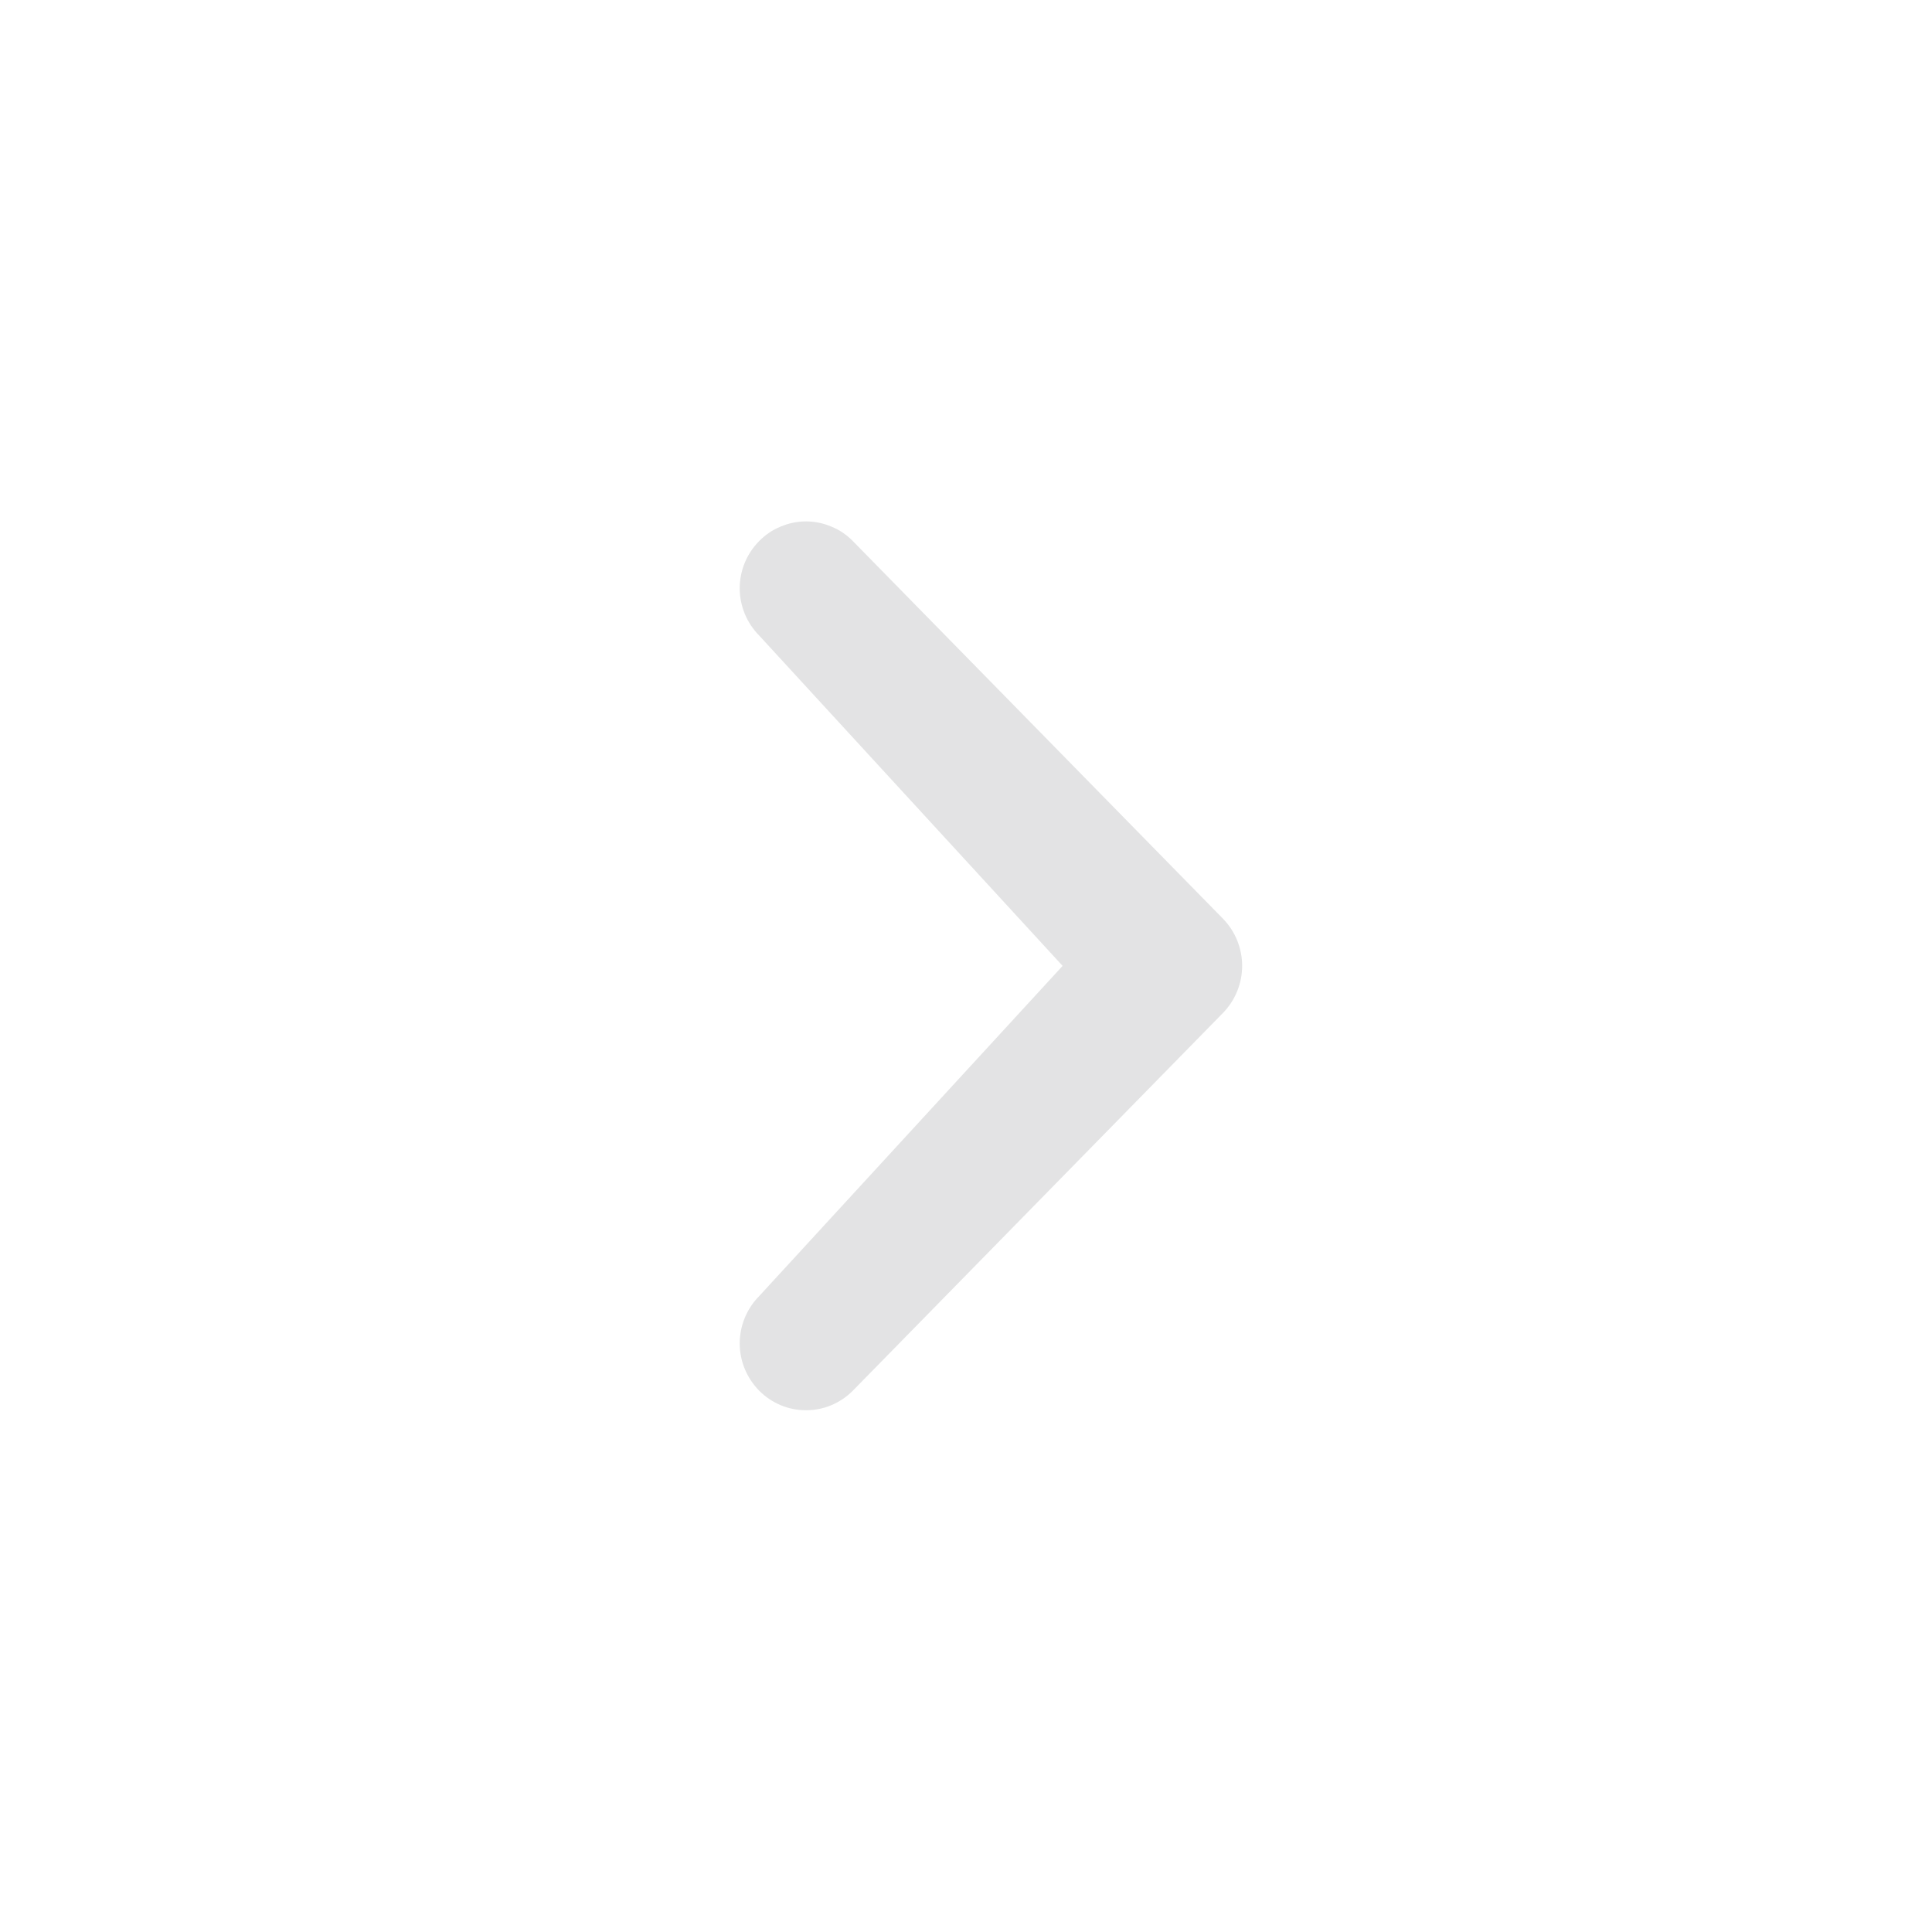 <svg width="16" height="16" viewBox="0 0 16 16" fill="none" xmlns="http://www.w3.org/2000/svg">
<g opacity="0.6">
<path d="M8.8 7.999L6.287 5.263C6.184 5.159 6.126 5.018 6.126 4.872C6.126 4.725 6.184 4.585 6.287 4.481C6.338 4.429 6.398 4.388 6.465 4.361C6.531 4.333 6.603 4.318 6.675 4.318C6.747 4.318 6.819 4.333 6.885 4.361C6.952 4.388 7.012 4.429 7.063 4.481L10.127 7.607C10.229 7.711 10.287 7.852 10.287 7.999C10.287 8.145 10.229 8.286 10.127 8.39L7.063 11.517C7.012 11.568 6.952 11.609 6.885 11.637C6.819 11.665 6.747 11.679 6.675 11.679C6.603 11.679 6.531 11.665 6.465 11.637C6.398 11.609 6.338 11.568 6.287 11.517C6.184 11.412 6.126 11.272 6.126 11.126C6.126 10.979 6.184 10.838 6.287 10.734L8.8 7.999Z" fill="#D0D1D2"/>
</g>
</svg>

